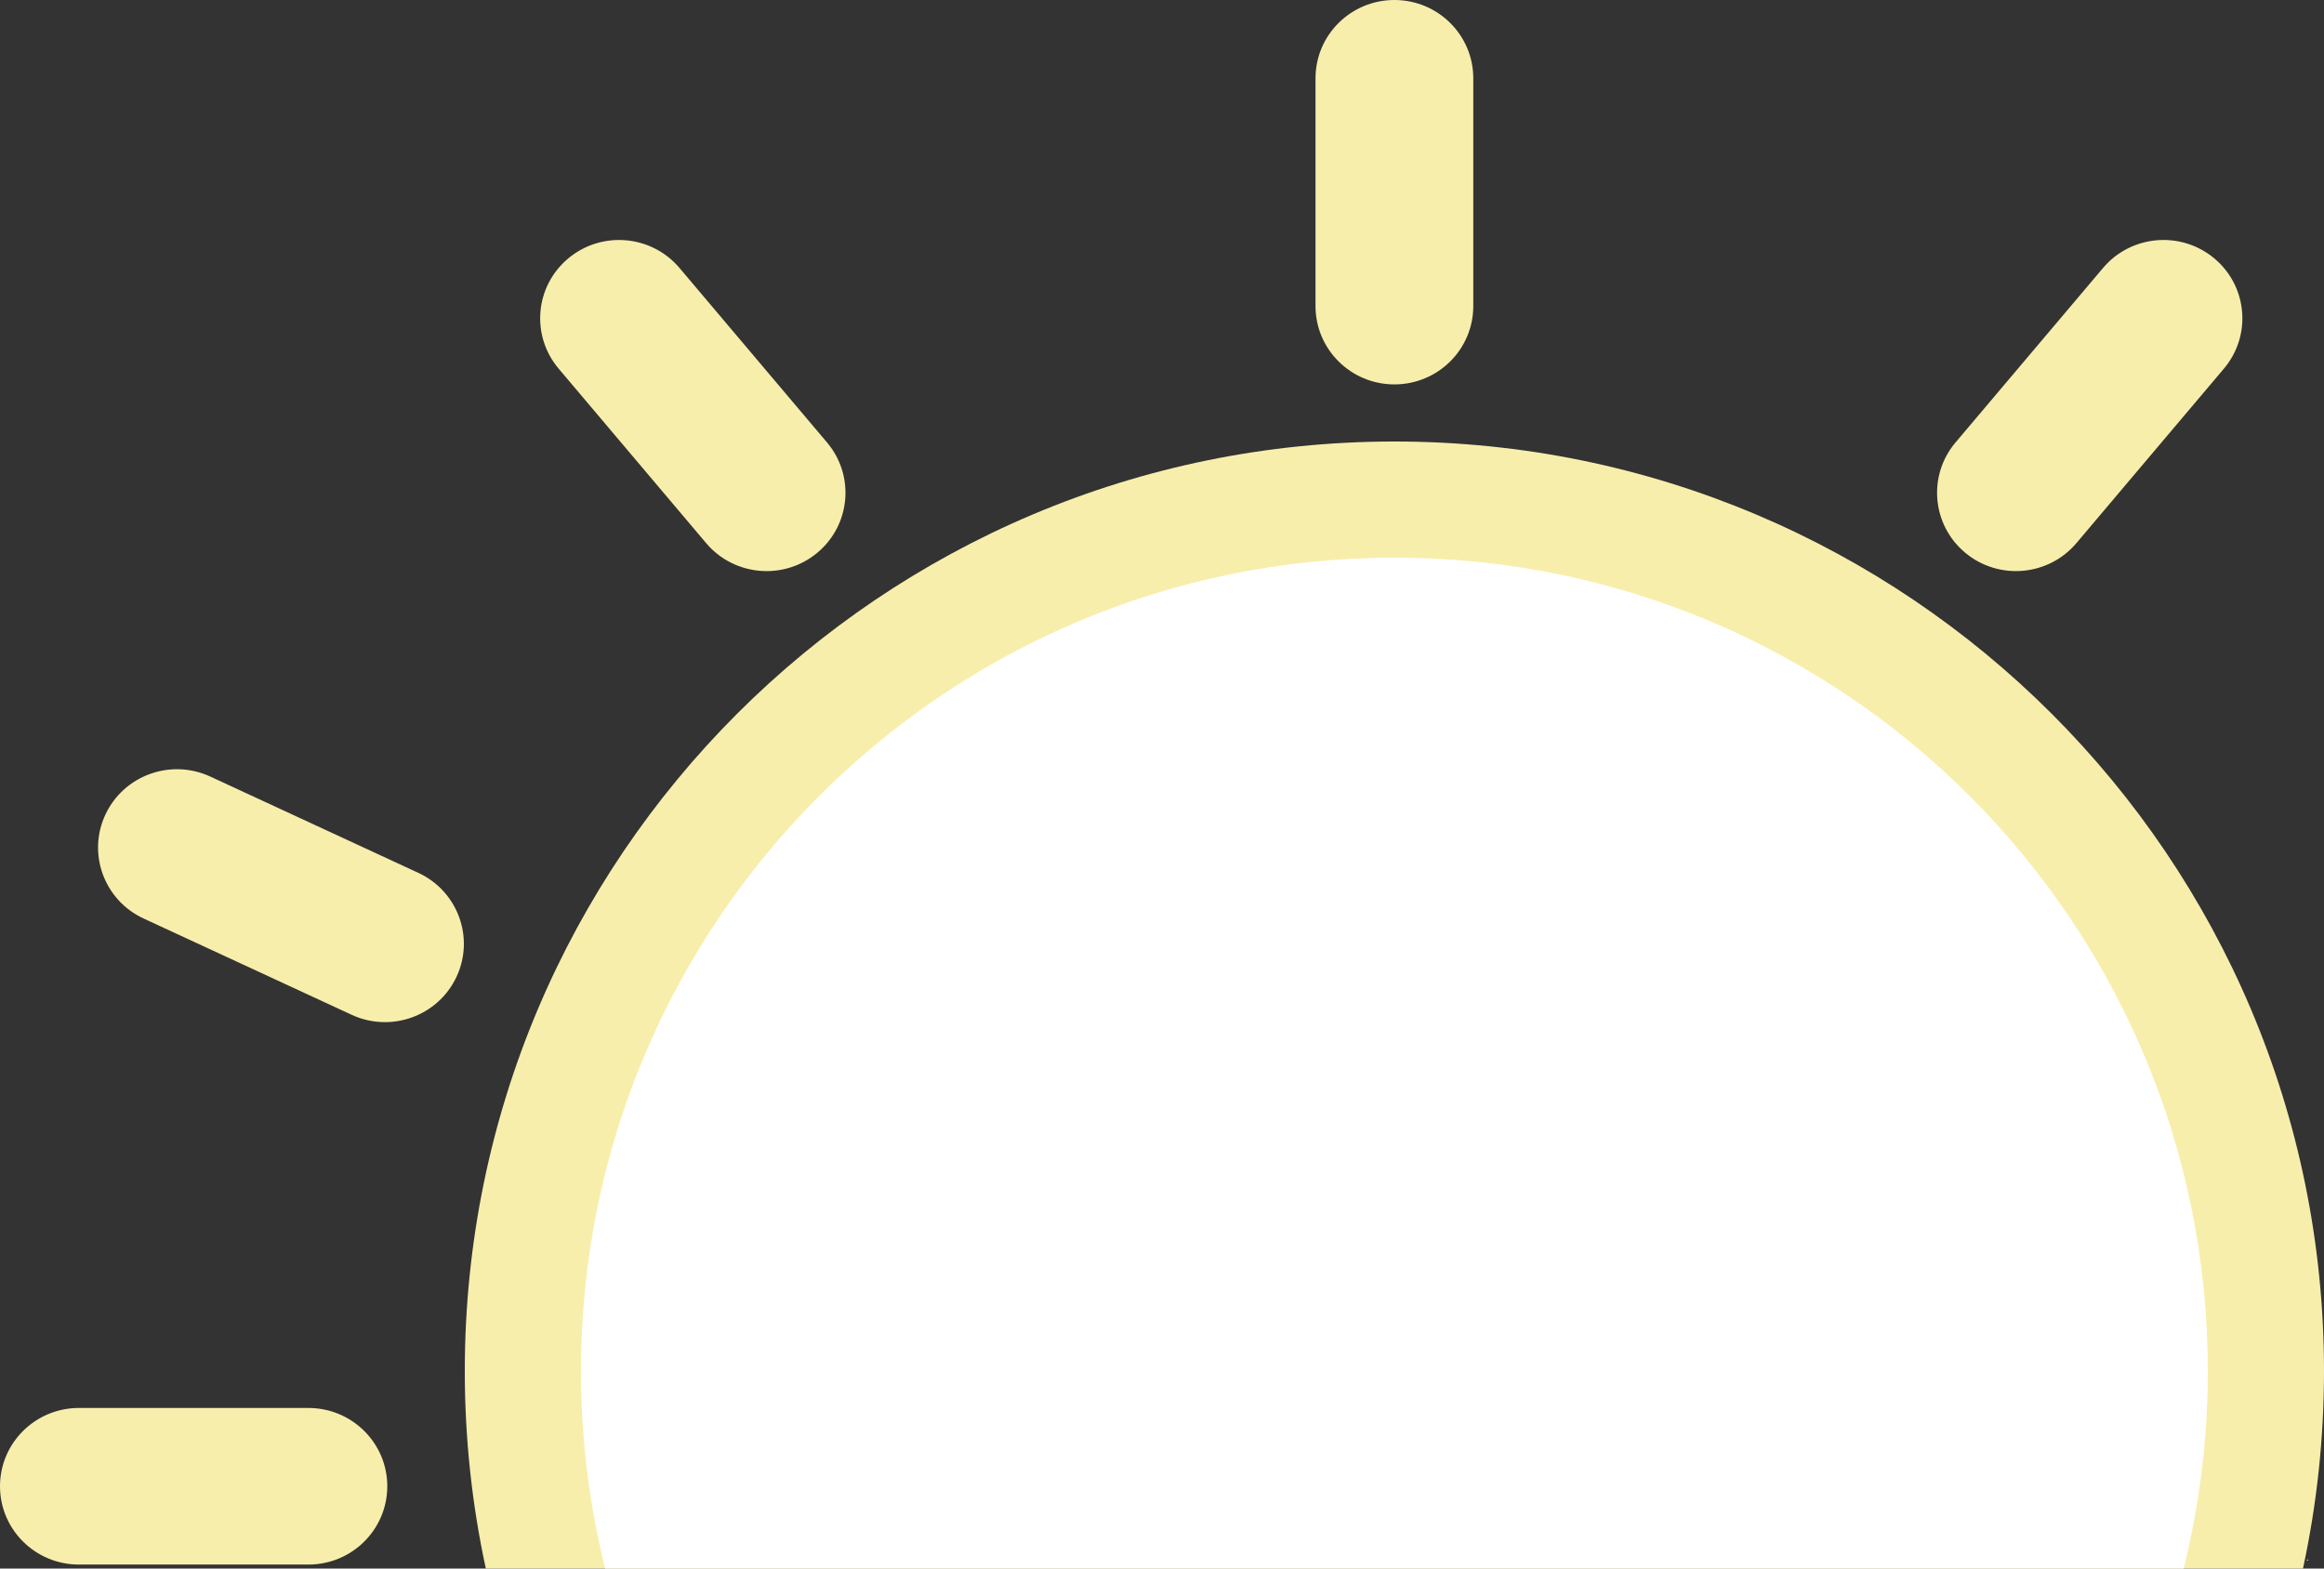 <svg width="200" height="135" viewBox="0 0 200 135" fill="none" xmlns="http://www.w3.org/2000/svg">
<rect x="0" y="0" width="200" height="135" fill="#333333" stroke="none"/>
<path d="M198.484 134.321H198.623C198.633 134.281 198.639 134.241 198.648 134.201C198.595 134.241 198.54 134.281 198.484 134.321Z" fill="#F8EEAC"/>
<path fill-rule="evenodd" clip-rule="evenodd" d="M198.19 135C199.376 129.521 200 123.834 200 118C200 73.817 164.183 38 120 38C75.817 38 40 73.817 40 118C40 123.834 40.624 129.521 41.81 135H198.19Z" fill="#F8EEAC"/>
<path fill-rule="evenodd" clip-rule="evenodd" d="M187.921 135C189.279 129.558 190 123.863 190 118C190 79.34 158.66 48 120 48C81.34 48 50 79.34 50 118C50 123.863 50.721 129.558 52.079 135H187.921Z" fill="white"/>
<path d="M26.54 121.18H6.789C3.04 121.18 0 124.197 0 127.919C0 131.641 3.04 134.658 6.789 134.658H26.54C30.289 134.658 33.329 131.641 33.329 127.919C33.329 124.197 30.289 121.18 26.54 121.18Z" fill="#F8EEAC"/>
<path d="M18.099 66.838C14.7 65.265 10.661 66.725 9.076 70.098C7.492 73.472 8.962 77.481 12.36 79.054L30.26 87.34C33.658 88.913 37.698 87.453 39.283 84.08C40.867 80.707 39.397 76.697 35.999 75.124L18.099 66.838Z" fill="#F8EEAC"/>
<path d="M58.477 23.063C56.066 20.212 51.784 19.84 48.912 22.233C46.039 24.625 45.665 28.876 48.075 31.727L60.77 46.746C63.181 49.597 67.463 49.969 70.335 47.576C73.208 45.184 73.582 40.933 71.172 38.082L58.477 23.063Z" fill="#F8EEAC"/>
<path d="M126.789 6.739C126.789 3.017 123.75 0 120 0C116.251 0 113.211 3.017 113.211 6.739V26.345C113.211 30.067 116.251 33.084 120 33.084C123.75 33.084 126.789 30.067 126.789 26.345V6.739Z" fill="#F8EEAC"/>
<path d="M180.985 23.062L168.29 38.081C165.88 40.932 166.254 45.183 169.127 47.575C171.999 49.968 176.281 49.596 178.692 46.745L191.387 31.726C193.797 28.875 193.423 24.624 190.55 22.231C187.678 19.839 183.395 20.211 180.985 23.062Z" fill="#F8EEAC"/>
</svg>
